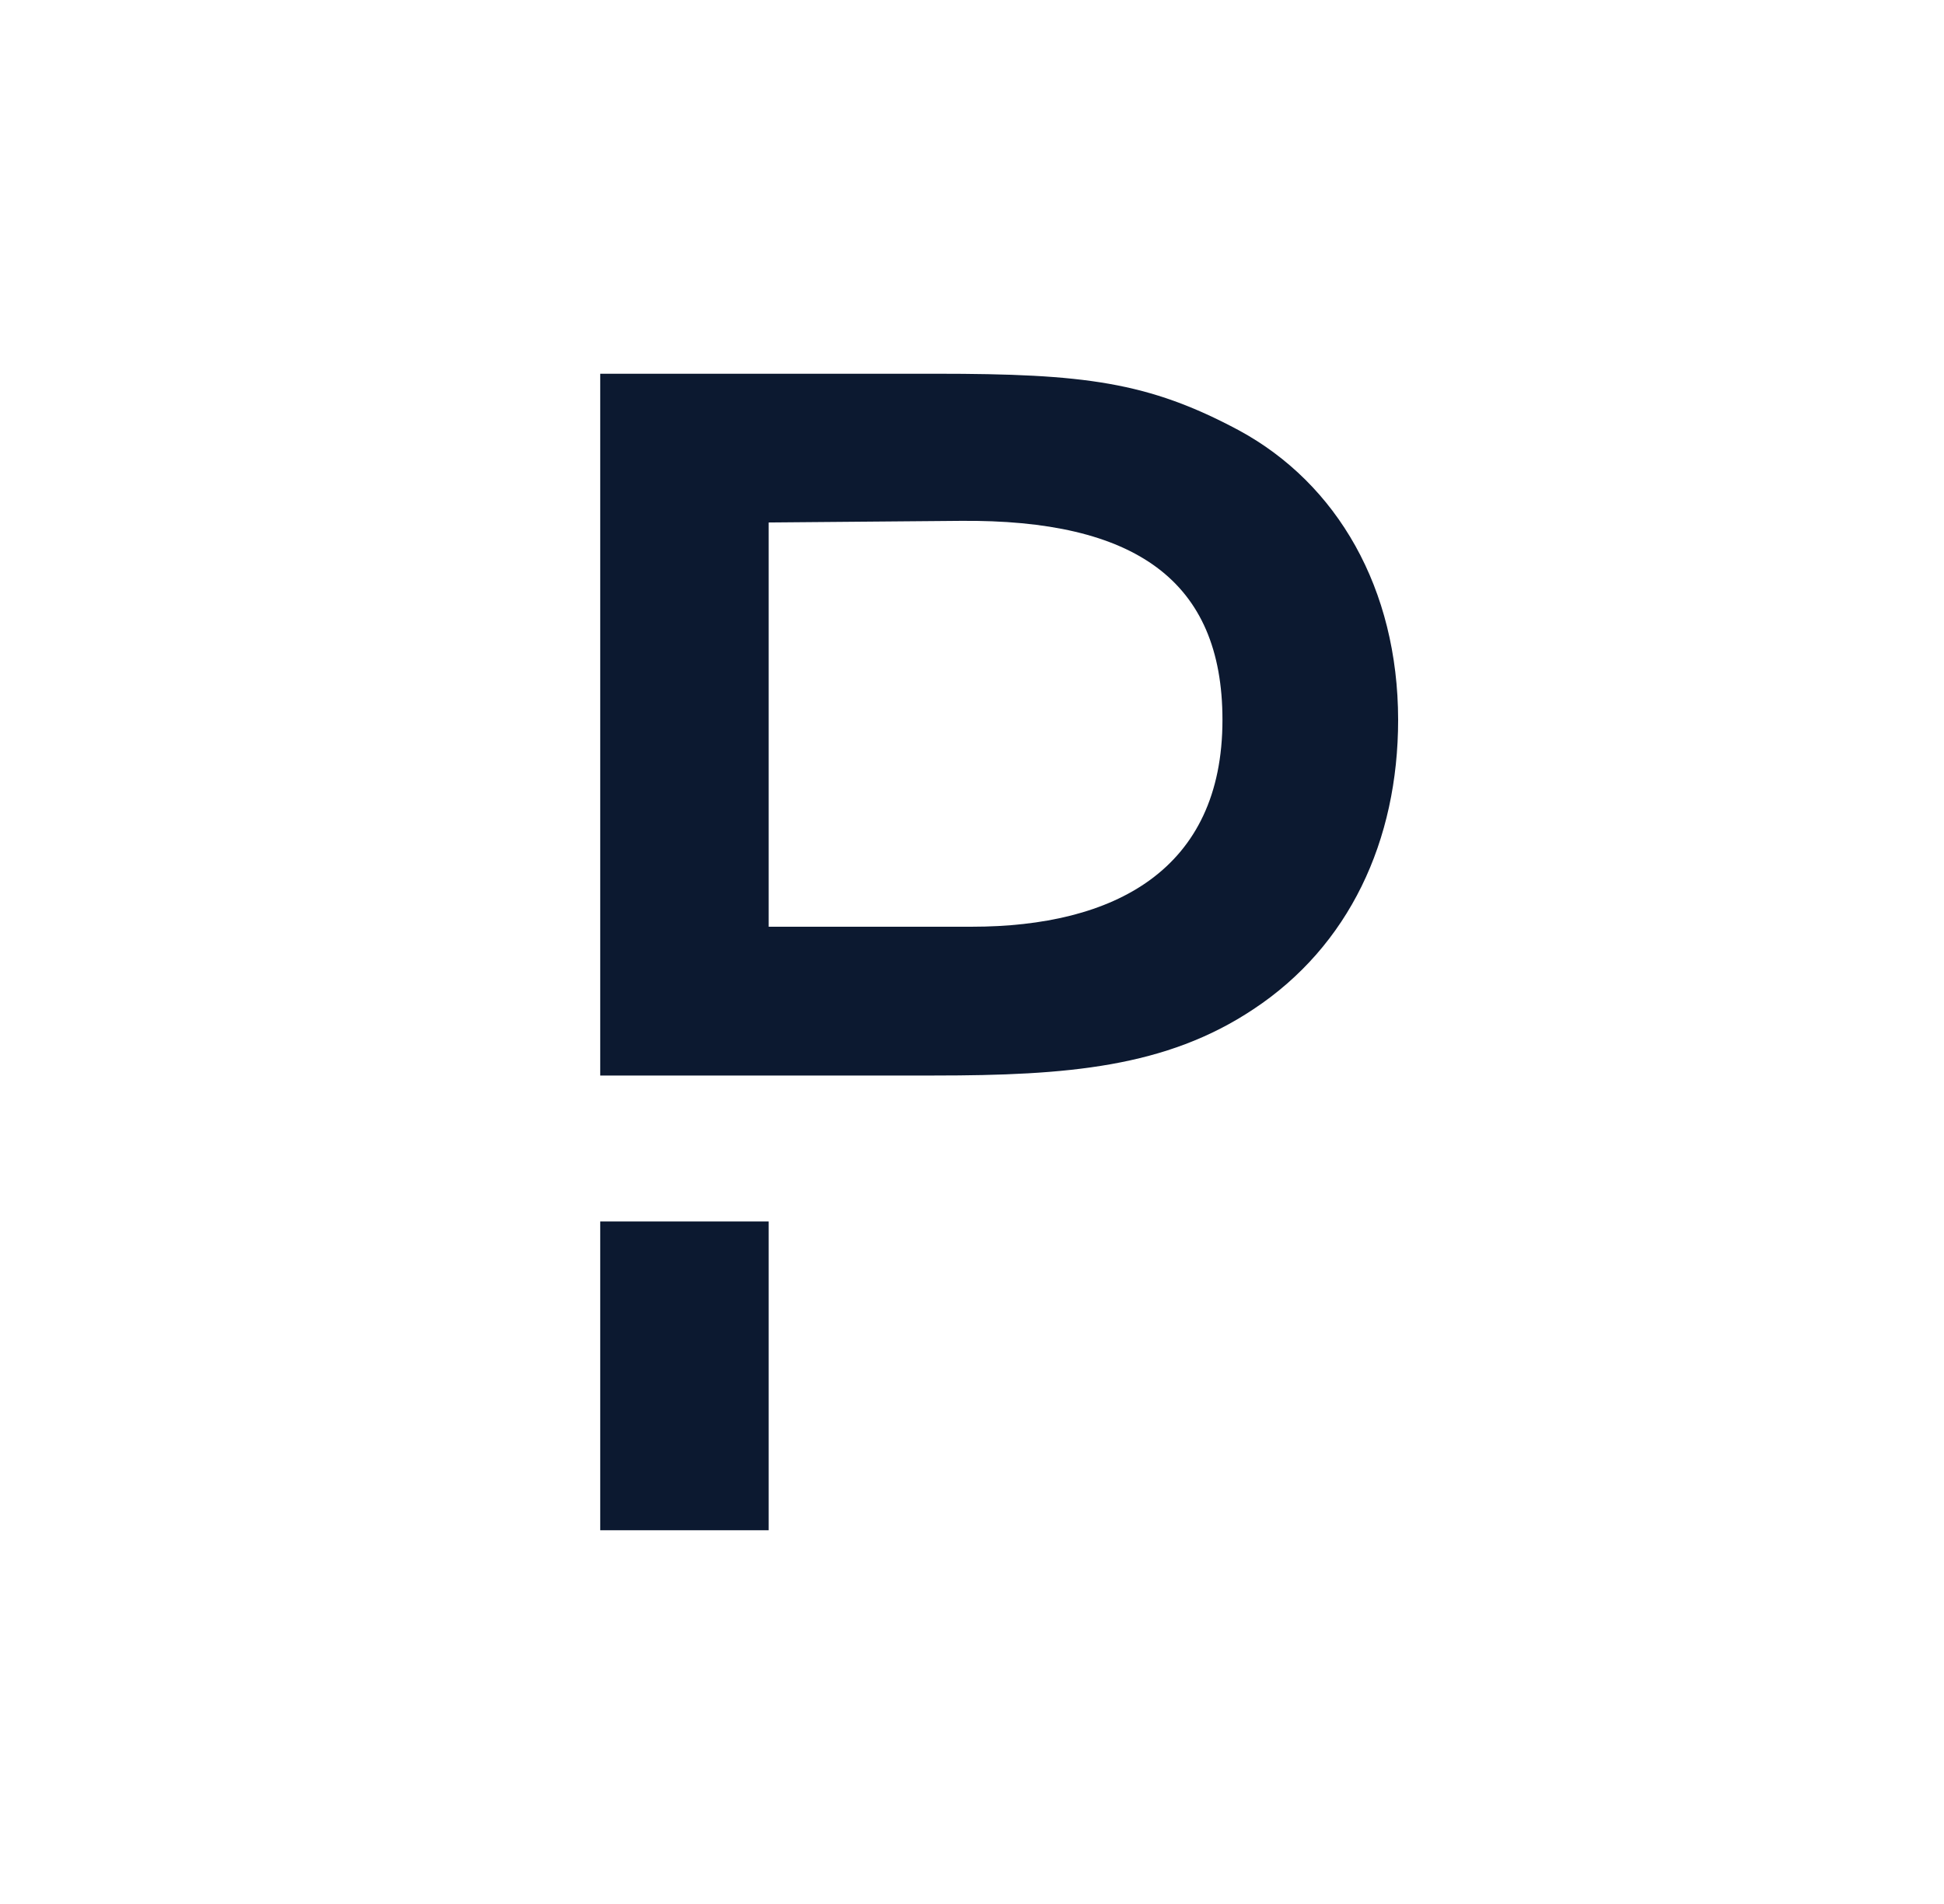 <svg width="49" height="48" viewBox="0 0 49 48" fill="none" xmlns="http://www.w3.org/2000/svg">
<path d="M19.375 30.794H15.129V38.578H19.375V30.794Z" fill="#0C1930"/>
<path d="M31.226 10.848C28.94 9.625 27.339 9.422 23.591 9.422H15.129V27.114H23.551C26.894 27.114 29.392 26.91 31.594 25.442C34 23.852 35.241 21.203 35.241 18.145C35.237 14.843 33.711 12.194 31.226 10.848ZM24.494 23.363H19.375V13.172L24.208 13.131C28.612 13.091 30.813 14.639 30.813 18.147C30.814 21.936 28.08 23.363 24.494 23.363Z" fill="#0C1930"/>
</svg>

